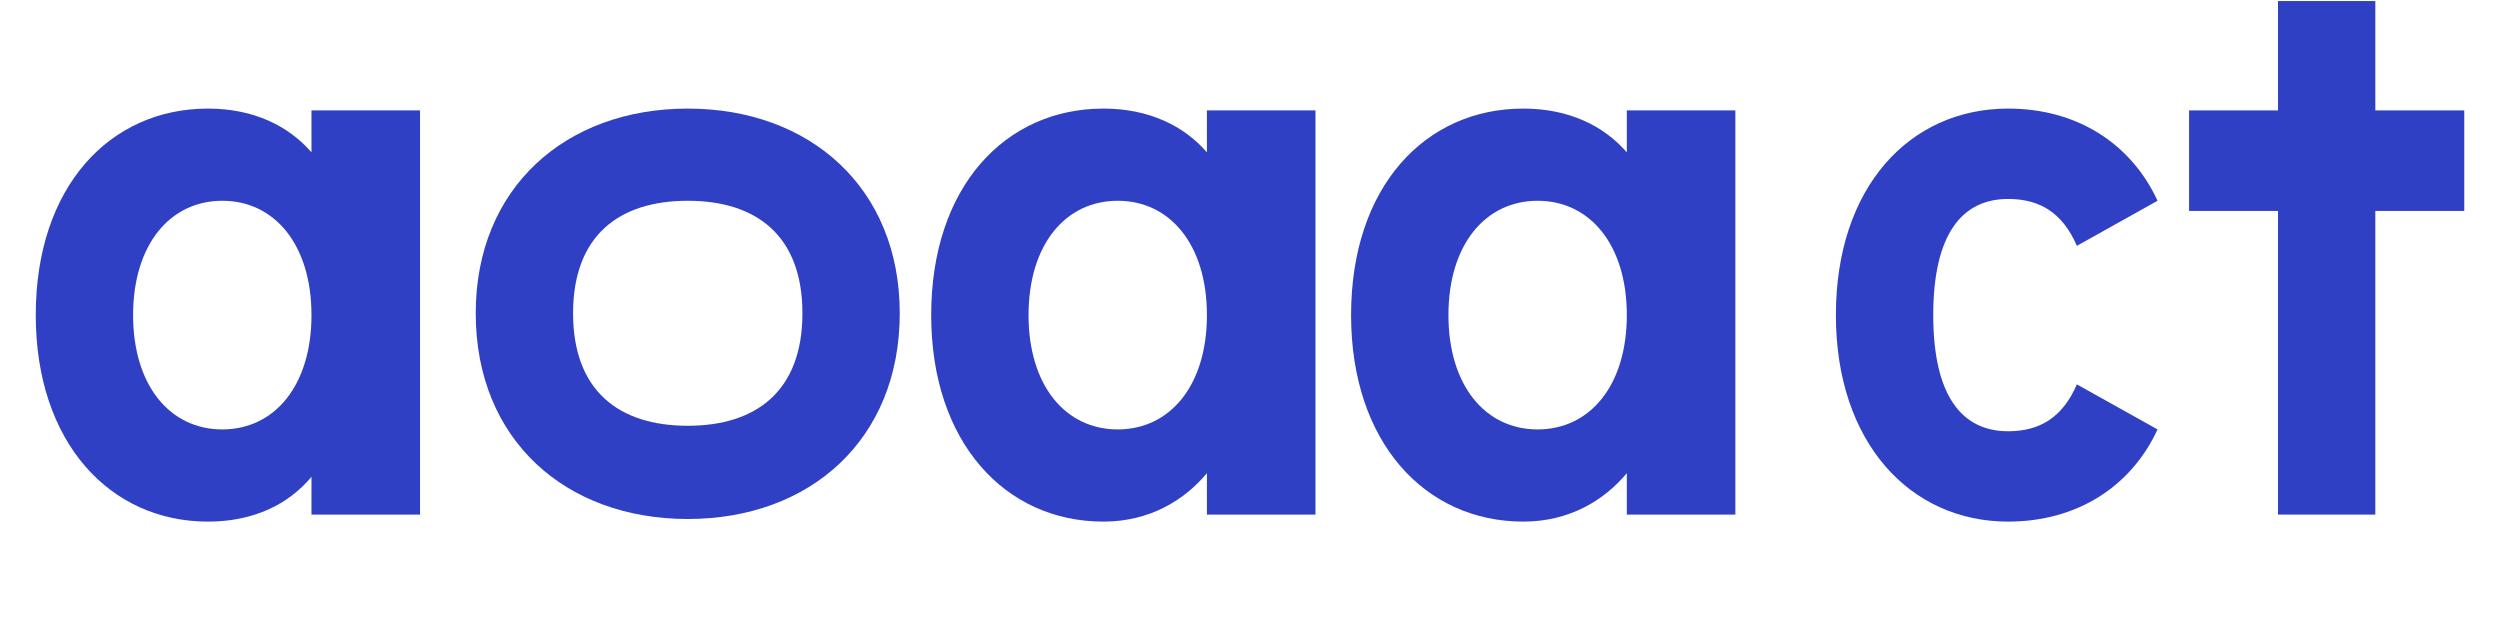 <svg width="120" height="30" viewBox="0 0 120 30" fill="none" xmlns="http://www.w3.org/2000/svg">
  <path d="M14.951 5.3H20.162V24.7H14.951V22.887C13.857 24.2 12.185 25.037 9.982 25.037C5.272 25.037 1.716 21.237 1.716 15.125C1.716 8.962 5.272 5.212 9.982 5.212C12.185 5.212 13.857 6.05 14.951 7.312V5.3ZM10.67 20.612C13.185 20.612 14.951 18.5 14.951 15.125C14.951 11.75 13.185 9.637 10.67 9.637C8.154 9.637 6.389 11.75 6.389 15.125C6.389 18.5 8.154 20.612 10.67 20.612Z" fill="#3040C4"/>
  <path d="M22.835 15.037C22.835 9.012 27.15 5.212 33.012 5.212C38.873 5.212 43.188 9.012 43.188 15.037C43.188 21.112 38.873 24.912 33.012 24.912C27.15 24.912 22.835 21.112 22.835 15.037ZM38.516 15.037C38.516 11.312 36.312 9.637 33.012 9.637C29.711 9.637 27.508 11.312 27.508 15.037C27.508 18.762 29.711 20.437 33.012 20.437C36.312 20.437 38.516 18.762 38.516 15.037Z" fill="#3040C4"/>
  <path d="M63.143 5.3V24.7H57.932V22.712C56.838 24.025 55.166 25.037 52.963 25.037C48.253 25.037 44.697 21.237 44.697 15.125C44.697 8.962 48.253 5.212 52.963 5.212C55.166 5.212 56.838 6.05 57.932 7.312V5.3H63.143ZM53.651 20.612C56.166 20.612 57.932 18.5 57.932 15.125C57.932 11.75 56.166 9.637 53.651 9.637C51.135 9.637 49.37 11.75 49.37 15.125C49.37 18.5 51.135 20.612 53.651 20.612Z" fill="#3040C4"/>
  <path d="M83.298 5.3V24.7H78.087V22.712C76.993 24.025 75.321 25.037 73.118 25.037C68.408 25.037 64.852 21.237 64.852 15.125C64.852 8.962 68.408 5.212 73.118 5.212C75.321 5.212 76.993 6.05 78.087 7.312V5.3H83.298ZM73.806 20.612C76.321 20.612 78.087 18.5 78.087 15.125C78.087 11.75 76.321 9.637 73.806 9.637C71.29 9.637 69.525 11.75 69.525 15.125C69.525 18.5 71.29 20.612 73.806 20.612Z" fill="#3040C4"/>
  <path d="M96.39 5.212C91.68 5.212 88.123 8.962 88.123 15.125C88.123 21.237 91.68 25.037 96.39 25.037C99.69 25.037 102.293 23.362 103.562 20.612L99.69 18.45C99.003 20.037 97.91 20.7 96.39 20.7C94.186 20.7 92.796 19.025 92.796 15.125C92.796 11.225 94.186 9.55 96.39 9.55C97.91 9.55 99.003 10.212 99.69 11.8L103.562 9.637C102.293 6.887 99.69 5.212 96.39 5.212Z" fill="#3040C4"/>
  <path d="M118.285 10.125H114.016V24.7H109.344V10.125H105.076V5.3H109.344V0.05H114.016V5.3H118.285V10.125Z" fill="#3040C4"/>
</svg> 